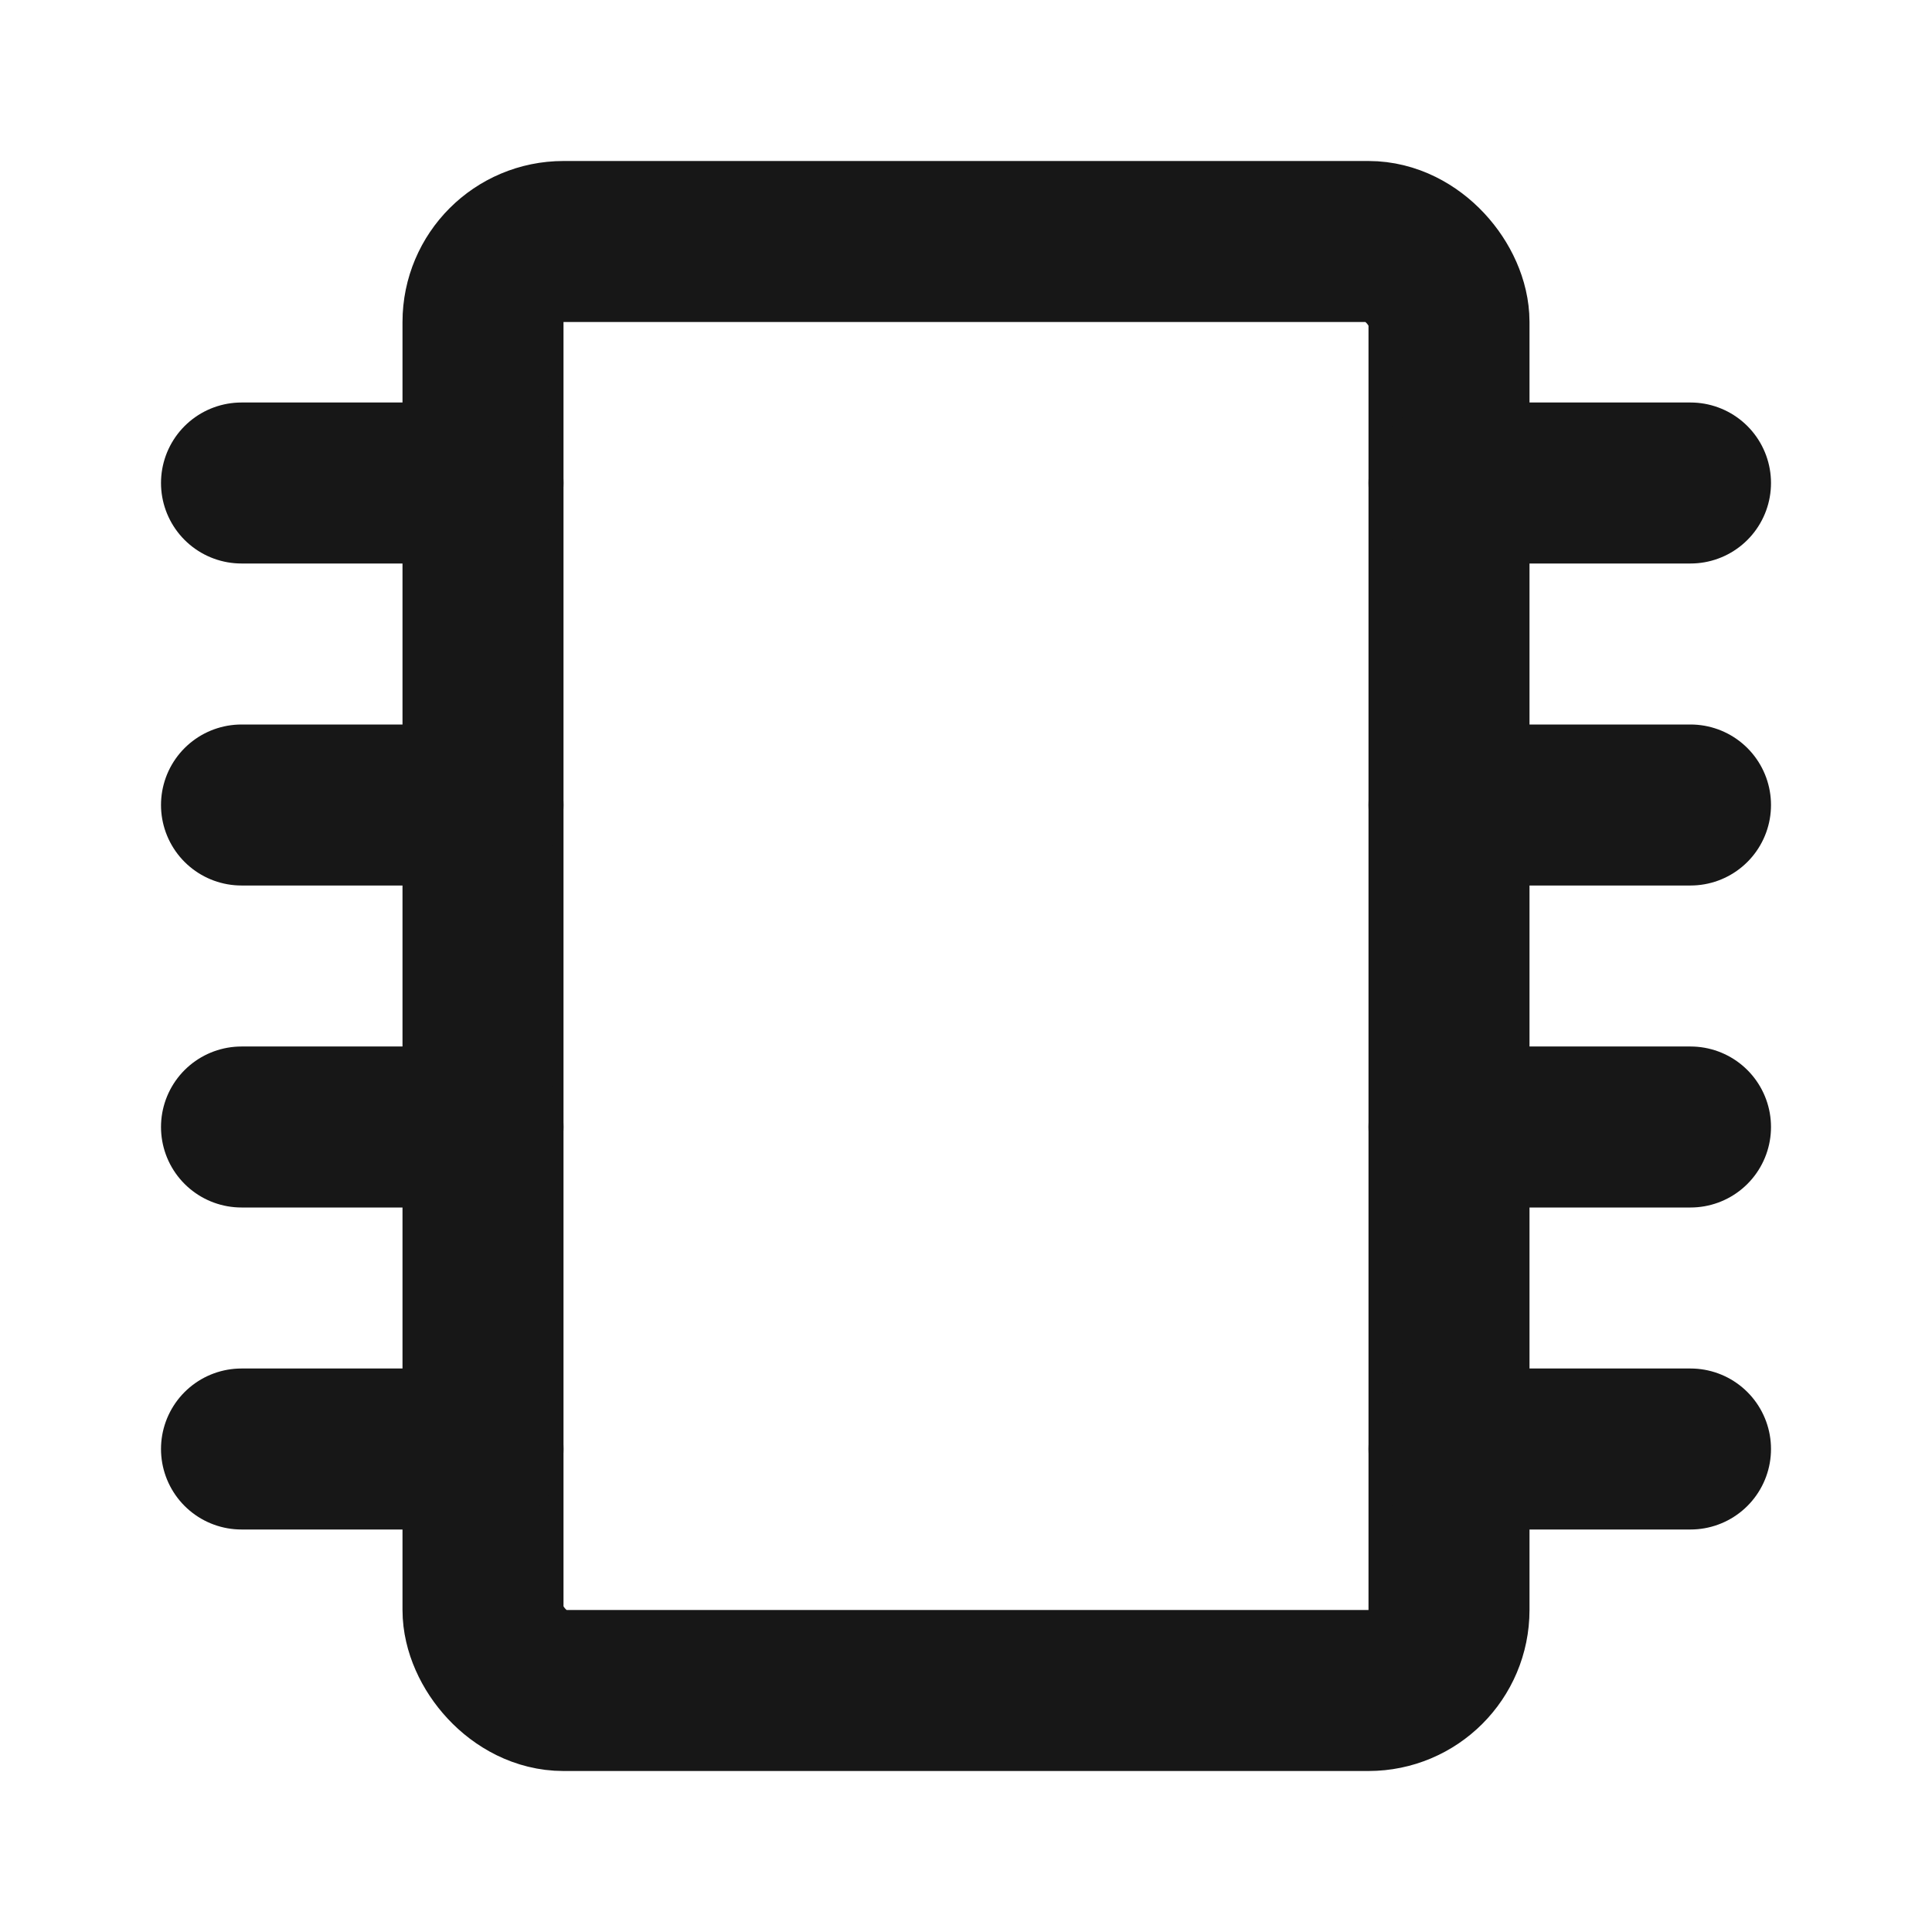 <?xml version="1.0" encoding="UTF-8"?><svg width="24" height="24" viewBox="0 0 48 48" fill="none" xmlns="http://www.w3.org/2000/svg"><rect x="12" y="6" width="24" height="36" rx="2" fill="none" stroke="#171717" stroke-width="4"/><path d="M12 12H6" stroke="#171717" stroke-width="4" stroke-linecap="round" stroke-linejoin="round"/><path d="M12 20H6" stroke="#171717" stroke-width="4" stroke-linecap="round" stroke-linejoin="round"/><path d="M12 28H6" stroke="#171717" stroke-width="4" stroke-linecap="round" stroke-linejoin="round"/><path d="M12 36H6" stroke="#171717" stroke-width="4" stroke-linecap="round" stroke-linejoin="round"/><path d="M42 12H36" stroke="#171717" stroke-width="4" stroke-linecap="round" stroke-linejoin="round"/><path d="M42 20H36" stroke="#171717" stroke-width="4" stroke-linecap="round" stroke-linejoin="round"/><path d="M42 28H36" stroke="#171717" stroke-width="4" stroke-linecap="round" stroke-linejoin="round"/><path d="M42 36H36" stroke="#171717" stroke-width="4" stroke-linecap="round" stroke-linejoin="round"/></svg>
